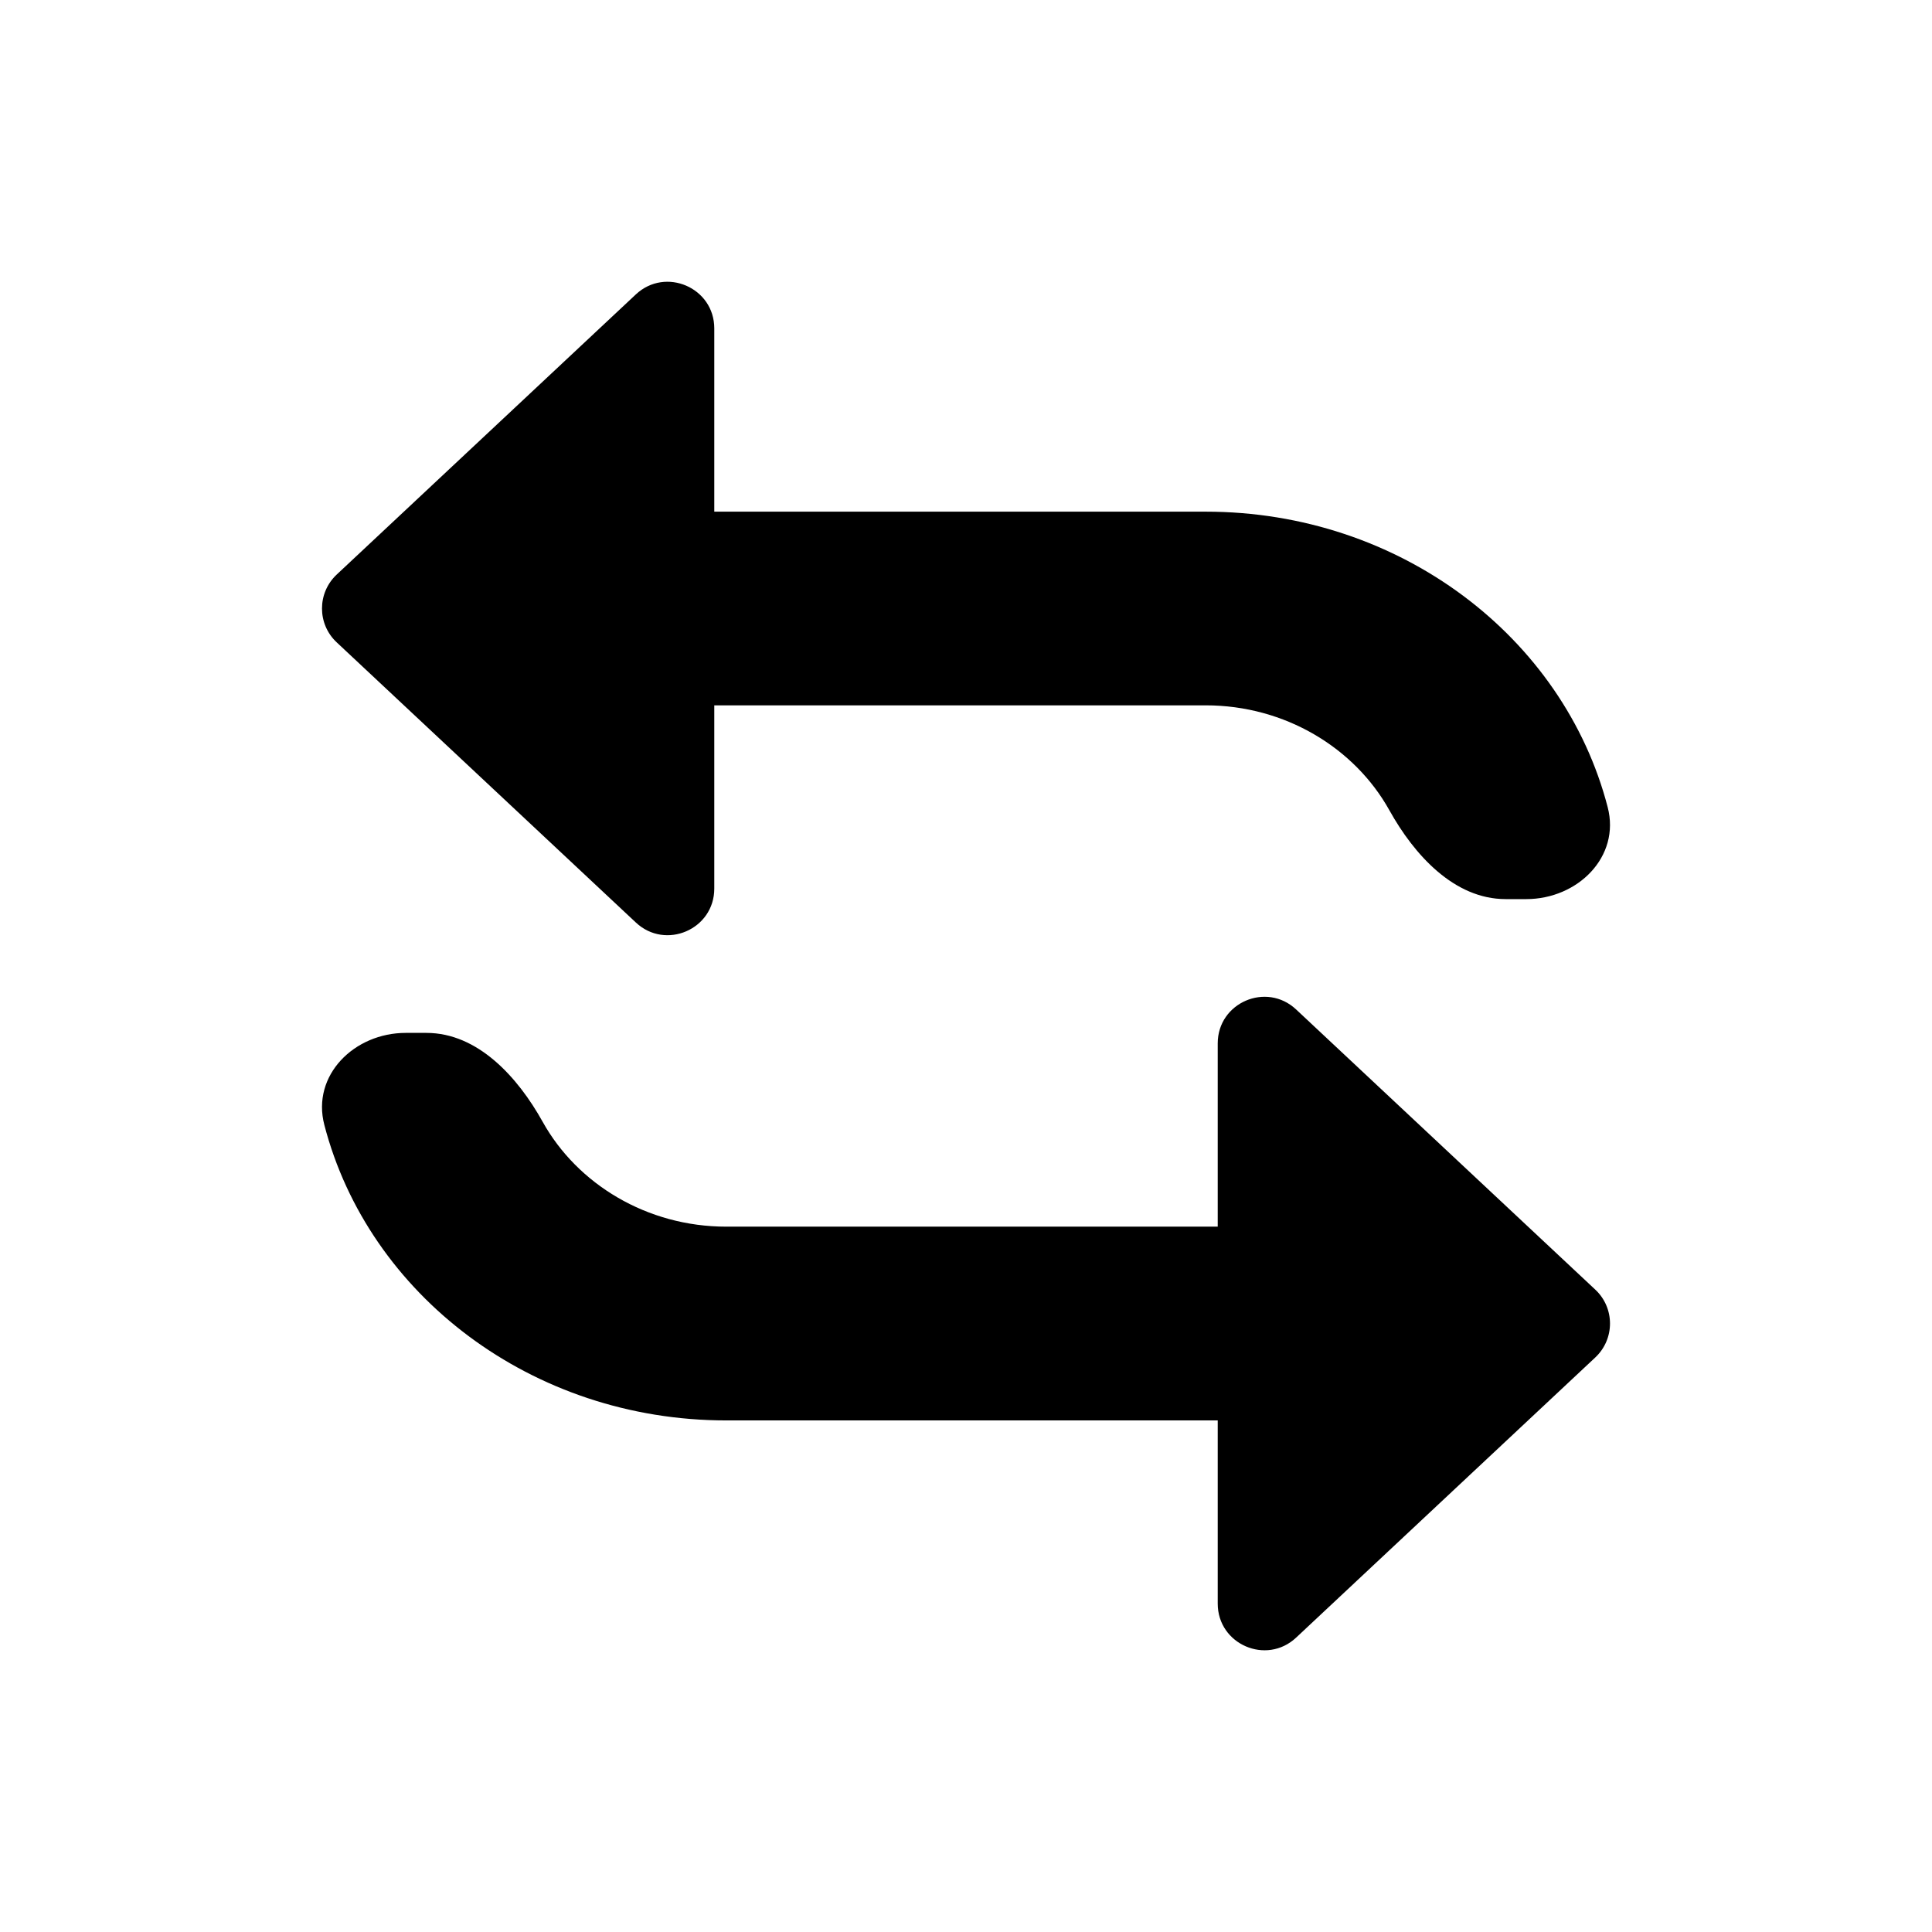 <svg xmlns="http://www.w3.org/2000/svg" width="24" height="24" fill="none" viewBox="0 0 24 24"><path fill="currentColor" d="M14.977 6.356C17.396 6.356 19.424 7.919 19.971 10.026C20.132 10.643 19.599 11.169 18.96 11.169H18.703C18.065 11.169 17.568 10.621 17.258 10.063C16.828 9.292 15.965 8.762 14.977 8.762L8.873 8.762V11.039C8.873 11.545 8.268 11.806 7.899 11.46L4.183 7.98C3.939 7.752 3.939 7.366 4.183 7.137L7.899 3.657C8.268 3.312 8.873 3.573 8.873 4.079V6.356L14.977 6.356Z"/><path fill="currentColor" d="M9.023 17.645C6.604 17.645 4.576 16.081 4.029 13.974C3.868 13.357 4.401 12.831 5.04 12.831H5.297C5.935 12.831 6.432 13.379 6.742 13.937C7.172 14.708 8.035 15.238 9.023 15.238L15.127 15.238V12.961C15.127 12.455 15.732 12.194 16.101 12.54L19.817 16.02C20.061 16.248 20.061 16.634 19.817 16.863L16.101 20.343C15.732 20.689 15.127 20.427 15.127 19.921V17.645H9.023Z"/></svg>